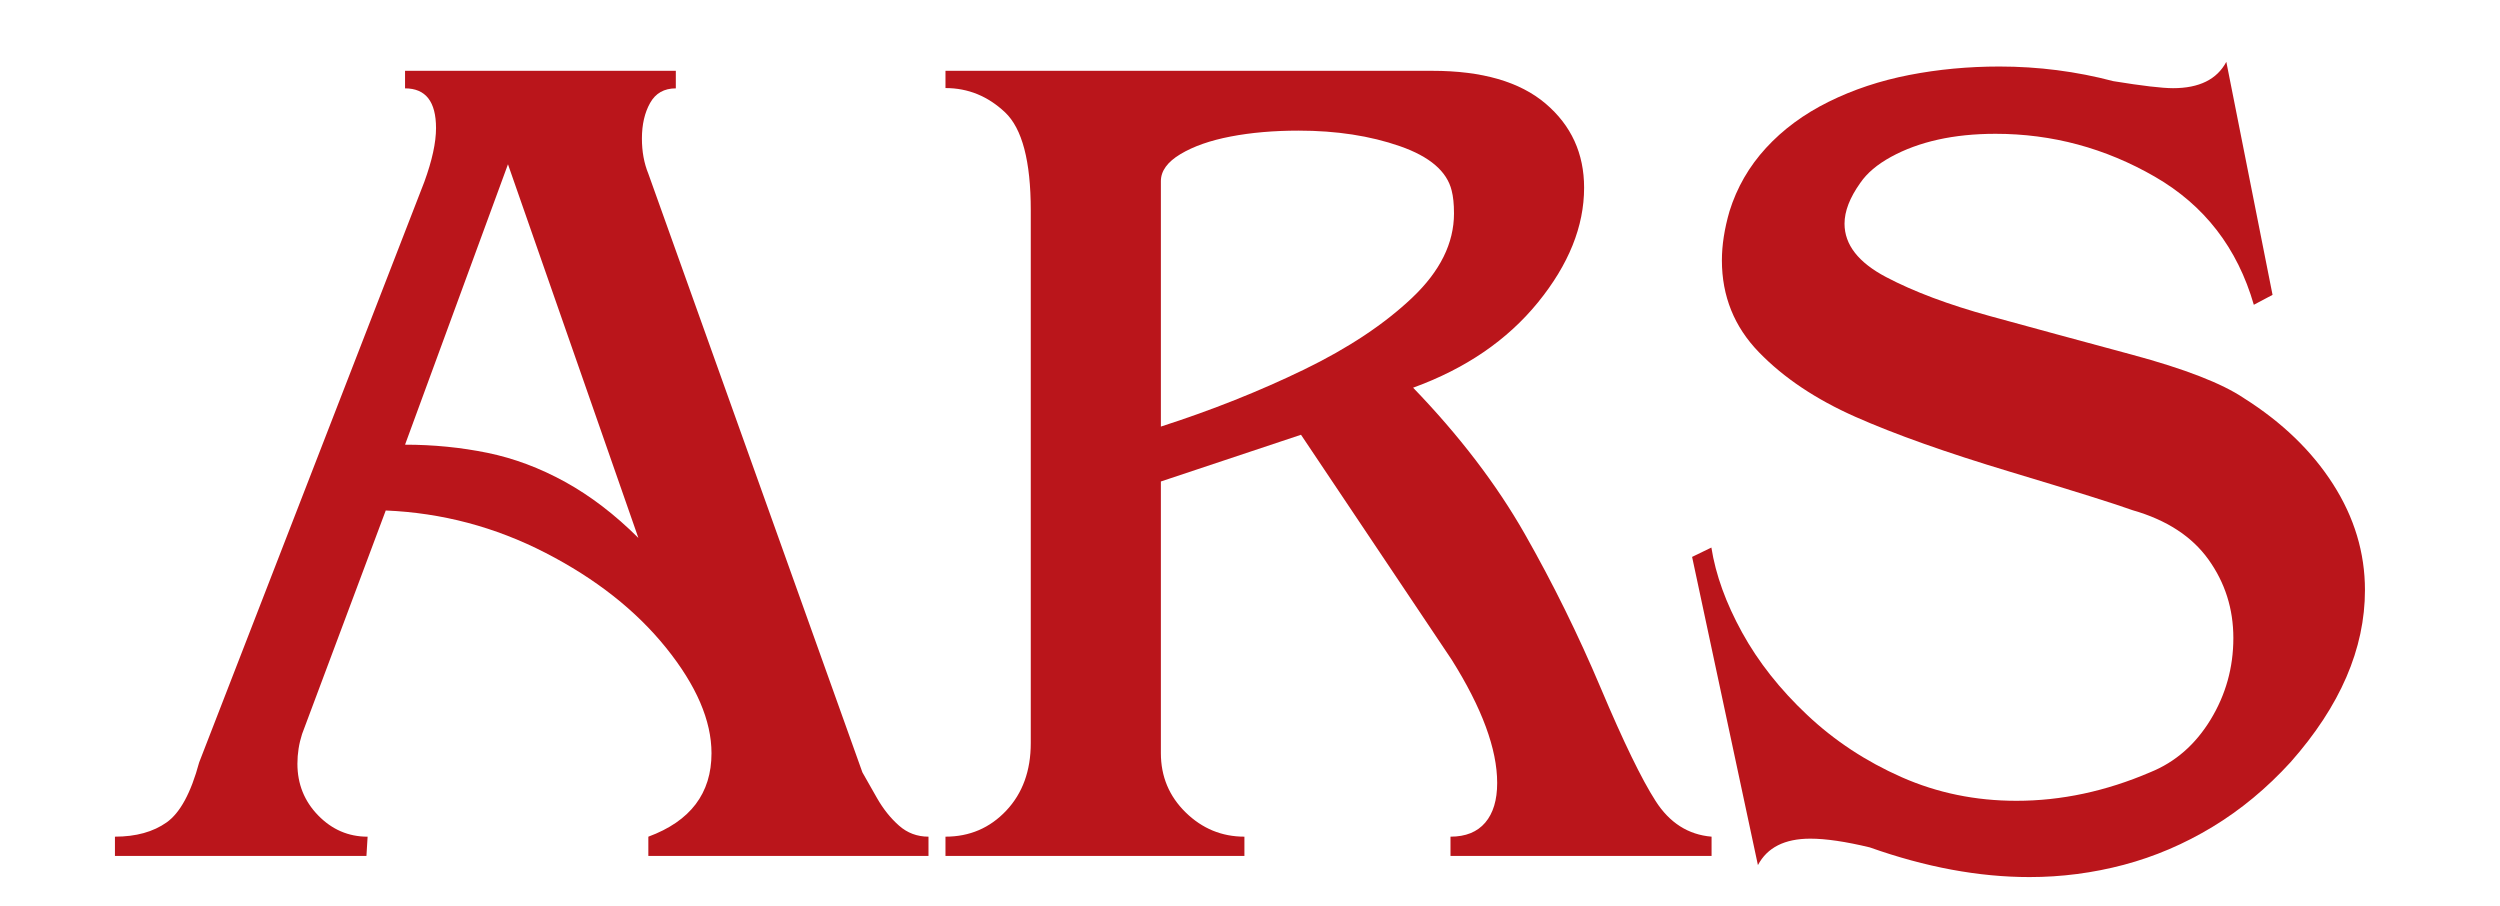 <?xml version="1.0" encoding="UTF-8" standalone="no"?>
<svg
   xmlns:dc="http://purl.org/dc/elements/1.1/"
   xmlns:cc="http://creativecommons.org/ns#"
   xmlns:rdf="http://www.w3.org/1999/02/22-rdf-syntax-ns#"
   xmlns:svg="http://www.w3.org/2000/svg"
   xmlns="http://www.w3.org/2000/svg"
   xmlns:sodipodi="http://sodipodi.sourceforge.net/DTD/sodipodi-0.dtd"
   xmlns:inkscape="http://www.inkscape.org/namespaces/inkscape"
   id="svg2"
   version="1.1"
   inkscape:version="0.48.4 r9939"
   width="470.163"
   height="170.35"
   xml:space="preserve"
   sodipodi:docname="ars-logo.svg"
   preserveAspectRatio="xMidYMin meet"
   viewbox="0 0 470.163 170.35"><defs
     id="defs6"><clipPath
       clipPathUnits="userSpaceOnUse"
       id="clipPath18"><path
         d="m 0,0 3761,0 0,1362.81 -3761,0 L 0,0 z"
         id="path20" /></clipPath></defs><sodipodi:namedview
     pagecolor="#ffffff"
     bordercolor="#666666"
     borderopacity="1"
     objecttolerance="10"
     gridtolerance="10"
     guidetolerance="10"
     inkscape:pageopacity="0"
     inkscape:pageshadow="2"
     inkscape:window-width="1680"
     inkscape:window-height="988"
     id="namedview4"
     showgrid="false"
     inkscape:zoom="0.74016961"
     inkscape:cx="235.08125"
     inkscape:cy="85.175003"
     inkscape:window-x="-8"
     inkscape:window-y="-8"
     inkscape:window-maximized="1"
     inkscape:current-layer="g10" /><g
     id="g10"
     inkscape:groupmode="layer"
     inkscape:label="ink_ext_XXXXXX"
     transform="matrix(1.25,0,0,-1.25,0,170.35)"><g
       id="g12"
       transform="matrix(0.09,0,0,0.09,17.293,4.323)"><g
         id="g14"><g
           id="g16"
           clip-path="url(#clipPath18)"><path
             d="M 452.695,612.809 312.852,239.18 c -5.235,-16.25 -7.813,-32.848 -7.813,-49.731 0,-33.828 11.563,-62.617 34.688,-86.367 C 362.852,79.328 390.43,67.5 422.383,67.5 L 420.43,35.309 0,35.309 0,67.539 c 35.195,0 64.023,7.973 86.523,23.941 C 108.984,107.422 127.07,140.82 140.781,191.641 l 376.407,970.469 c 13.046,35.82 19.57,65.78 19.57,89.92 0,44.29 -17.266,66.44 -51.797,66.44 l 0,29.34 452.656,0 0,-29.34 c -19.57,0 -33.906,-8.16 -43.008,-24.45 -9.14,-16.29 -13.671,-36.17 -13.671,-59.61 0,-21.48 3.554,-41.05 10.742,-58.63 L 1249.53,175.039 c 5.86,-10.43 13.99,-24.769 24.42,-43.008 10.43,-18.242 22.65,-33.562 36.68,-45.941 13.98,-12.379 30.46,-18.551 49.37,-18.551 l 0,-32.23 -468.32,0 0,32.191 c 70.39,26.012 105.586,72.5 105.586,139.488 0,54.614 -25.274,113.321 -75.782,176.094 -50.507,62.734 -117.812,115.742 -201.875,158.984 -84.101,43.243 -173.086,66.836 -266.914,70.743 z m 32.266,110 c 47.578,0 93.516,-4.571 137.852,-13.633 44.296,-9.102 87.656,-25.352 130,-48.711 42.343,-23.399 83.085,-54.57 122.226,-93.551 L 657.031,1191.56 484.961,722.809"
             style="fill:#ba151b;fill-opacity:1;fill-rule:nonzero;stroke:none"
             id="path22"
             inkscape:connector-curvature="0" /><path
             d="m 1748.48,661.289 0,-454.109 c 0,-39.059 13.82,-72.098 41.48,-99.141 27.66,-27.027 60.39,-40.5 98.17,-40.5 l 0,-32.23 -499.73,0 0,32.23 c 40.35,0 74.22,14.492 101.56,43.512 27.34,28.988 41.02,66.64 41.02,112.929 l 0,890.66 c 0,82.11 -14.34,136.68 -42.97,163.75 -28.67,27.04 -61.88,40.59 -99.61,40.59 l 0,28.83 813.87,0 c 83.24,0 146.32,-18.28 189.29,-54.77 42.93,-36.48 64.42,-83.4 64.42,-140.7 0,-64.53 -25.71,-128.36 -77.07,-191.563 -51.41,-63.203 -120.98,-110.781 -208.79,-142.695 77.3,-80.156 139.49,-161.602 186.6,-244.336 47.11,-82.734 89.49,-168.75 127.19,-258.008 37.65,-89.258 68.2,-152.109 91.6,-188.59 23.36,-36.488 54.57,-56.367 93.55,-59.609 l 0,-32.23 -436.44,0 0,32.23 c 25.35,0 44.68,7.812 58.04,23.43 13.32,15.633 20,37.742 20,66.41 0,56.641 -25.39,125.312 -76.09,206.055 L 1982.73,739.41 1748.48,661.289 z m 0,91.793 c 85.23,27.461 164.92,59.18 239.14,95.195 74.18,36.016 134.53,76.094 181.05,120.274 46.53,44.139 69.81,91.089 69.81,140.859 0,15.7 -1.33,28.44 -3.91,38.28 -7.81,32.03 -36.64,56.76 -86.41,74.1 -49.76,17.35 -106.21,26.02 -169.33,26.02 -41.64,0 -79.57,-3.28 -113.71,-9.85 -34.18,-6.56 -62.15,-16.36 -83.95,-29.45 -21.79,-13.08 -32.69,-28.12 -32.69,-45.12 l 0,-410.308"
             style="fill:#ba151b;fill-opacity:1;fill-rule:nonzero;stroke:none"
             id="path24"
             inkscape:connector-curvature="0" /><path
             d="m 3529.57,1362.81 77.27,-389.533 -31.29,-16.601 c -27.42,94.924 -82.54,166.284 -165.43,214.104 -82.89,47.81 -171.64,71.72 -266.25,71.72 -35.24,0 -67.39,-3.29 -96.41,-9.77 -29.06,-6.48 -55.16,-16.09 -78.32,-28.75 -23.16,-12.69 -40.27,-27.19 -51.37,-43.44 -17.65,-24.72 -26.44,-47.5 -26.44,-68.28 0,-35.12 23.16,-64.88 69.49,-89.26 46.33,-24.41 104.41,-46.207 174.26,-65.387 69.8,-19.179 148.75,-40.625 236.87,-64.375 88.13,-23.75 150.43,-47.968 187,-72.656 63.86,-40.312 113.55,-88.281 149.1,-143.828 35.5,-55.586 53.28,-114.57 53.28,-176.992 0,-98.164 -41.45,-194.063 -124.3,-287.653 -39.8,-43.597 -83.36,-79.687 -130.62,-108.277 C 3459.1,55.23 3409.69,34.141 3358.13,20.469 3306.56,6.828 3254.06,0 3200.59,0 c -84.85,0 -173.87,16.559 -267.15,49.648 -40.24,9.68 -73.32,14.57 -99.26,14.57 -42.85,0 -72.07,-14.77 -87.62,-44.219 l -110.04,515.23 32.23,15.625 c 7.19,-45.546 24.3,-92.851 51.33,-141.953 27.03,-49.101 63.32,-95.113 108.94,-138.004 45.59,-42.929 98.17,-77.578 157.78,-103.91 59.61,-26.328 123.59,-39.488 192.03,-39.488 74.88,0 149.45,15.93 223.75,47.809 41.68,16.871 75.23,46.132 100.62,87.773 25.39,41.598 38.13,87.109 38.13,136.563 0,48.75 -13.87,92.5 -41.6,131.21 -27.74,38.672 -70,66.172 -126.76,82.422 -28.67,10.391 -96.56,31.719 -203.67,63.907 -107.11,32.187 -193.71,62.929 -259.81,92.226 -66.09,29.297 -119.8,65.235 -161.13,107.852 -41.37,42.617 -62.03,93.867 -62.03,153.708 0,25.39 4.22,52.7 12.69,81.99 12.35,39.69 32.7,74.97 61.02,105.86 28.32,30.9 63.16,56.61 104.49,77.11 41.33,20.47 86.29,35.43 134.81,44.89 48.51,9.45 98.79,14.18 150.89,14.18 65.08,0 128.56,-8.17 190.43,-24.46 48.29,-7.85 81.57,-11.75 99.85,-11.75 43.71,0 73.4,14.64 89.06,44.02"
             style="fill:#ba151b;fill-opacity:1;fill-rule:nonzero;stroke:none"
             id="path26"
             inkscape:connector-curvature="0" /></g></g></g></g></svg>